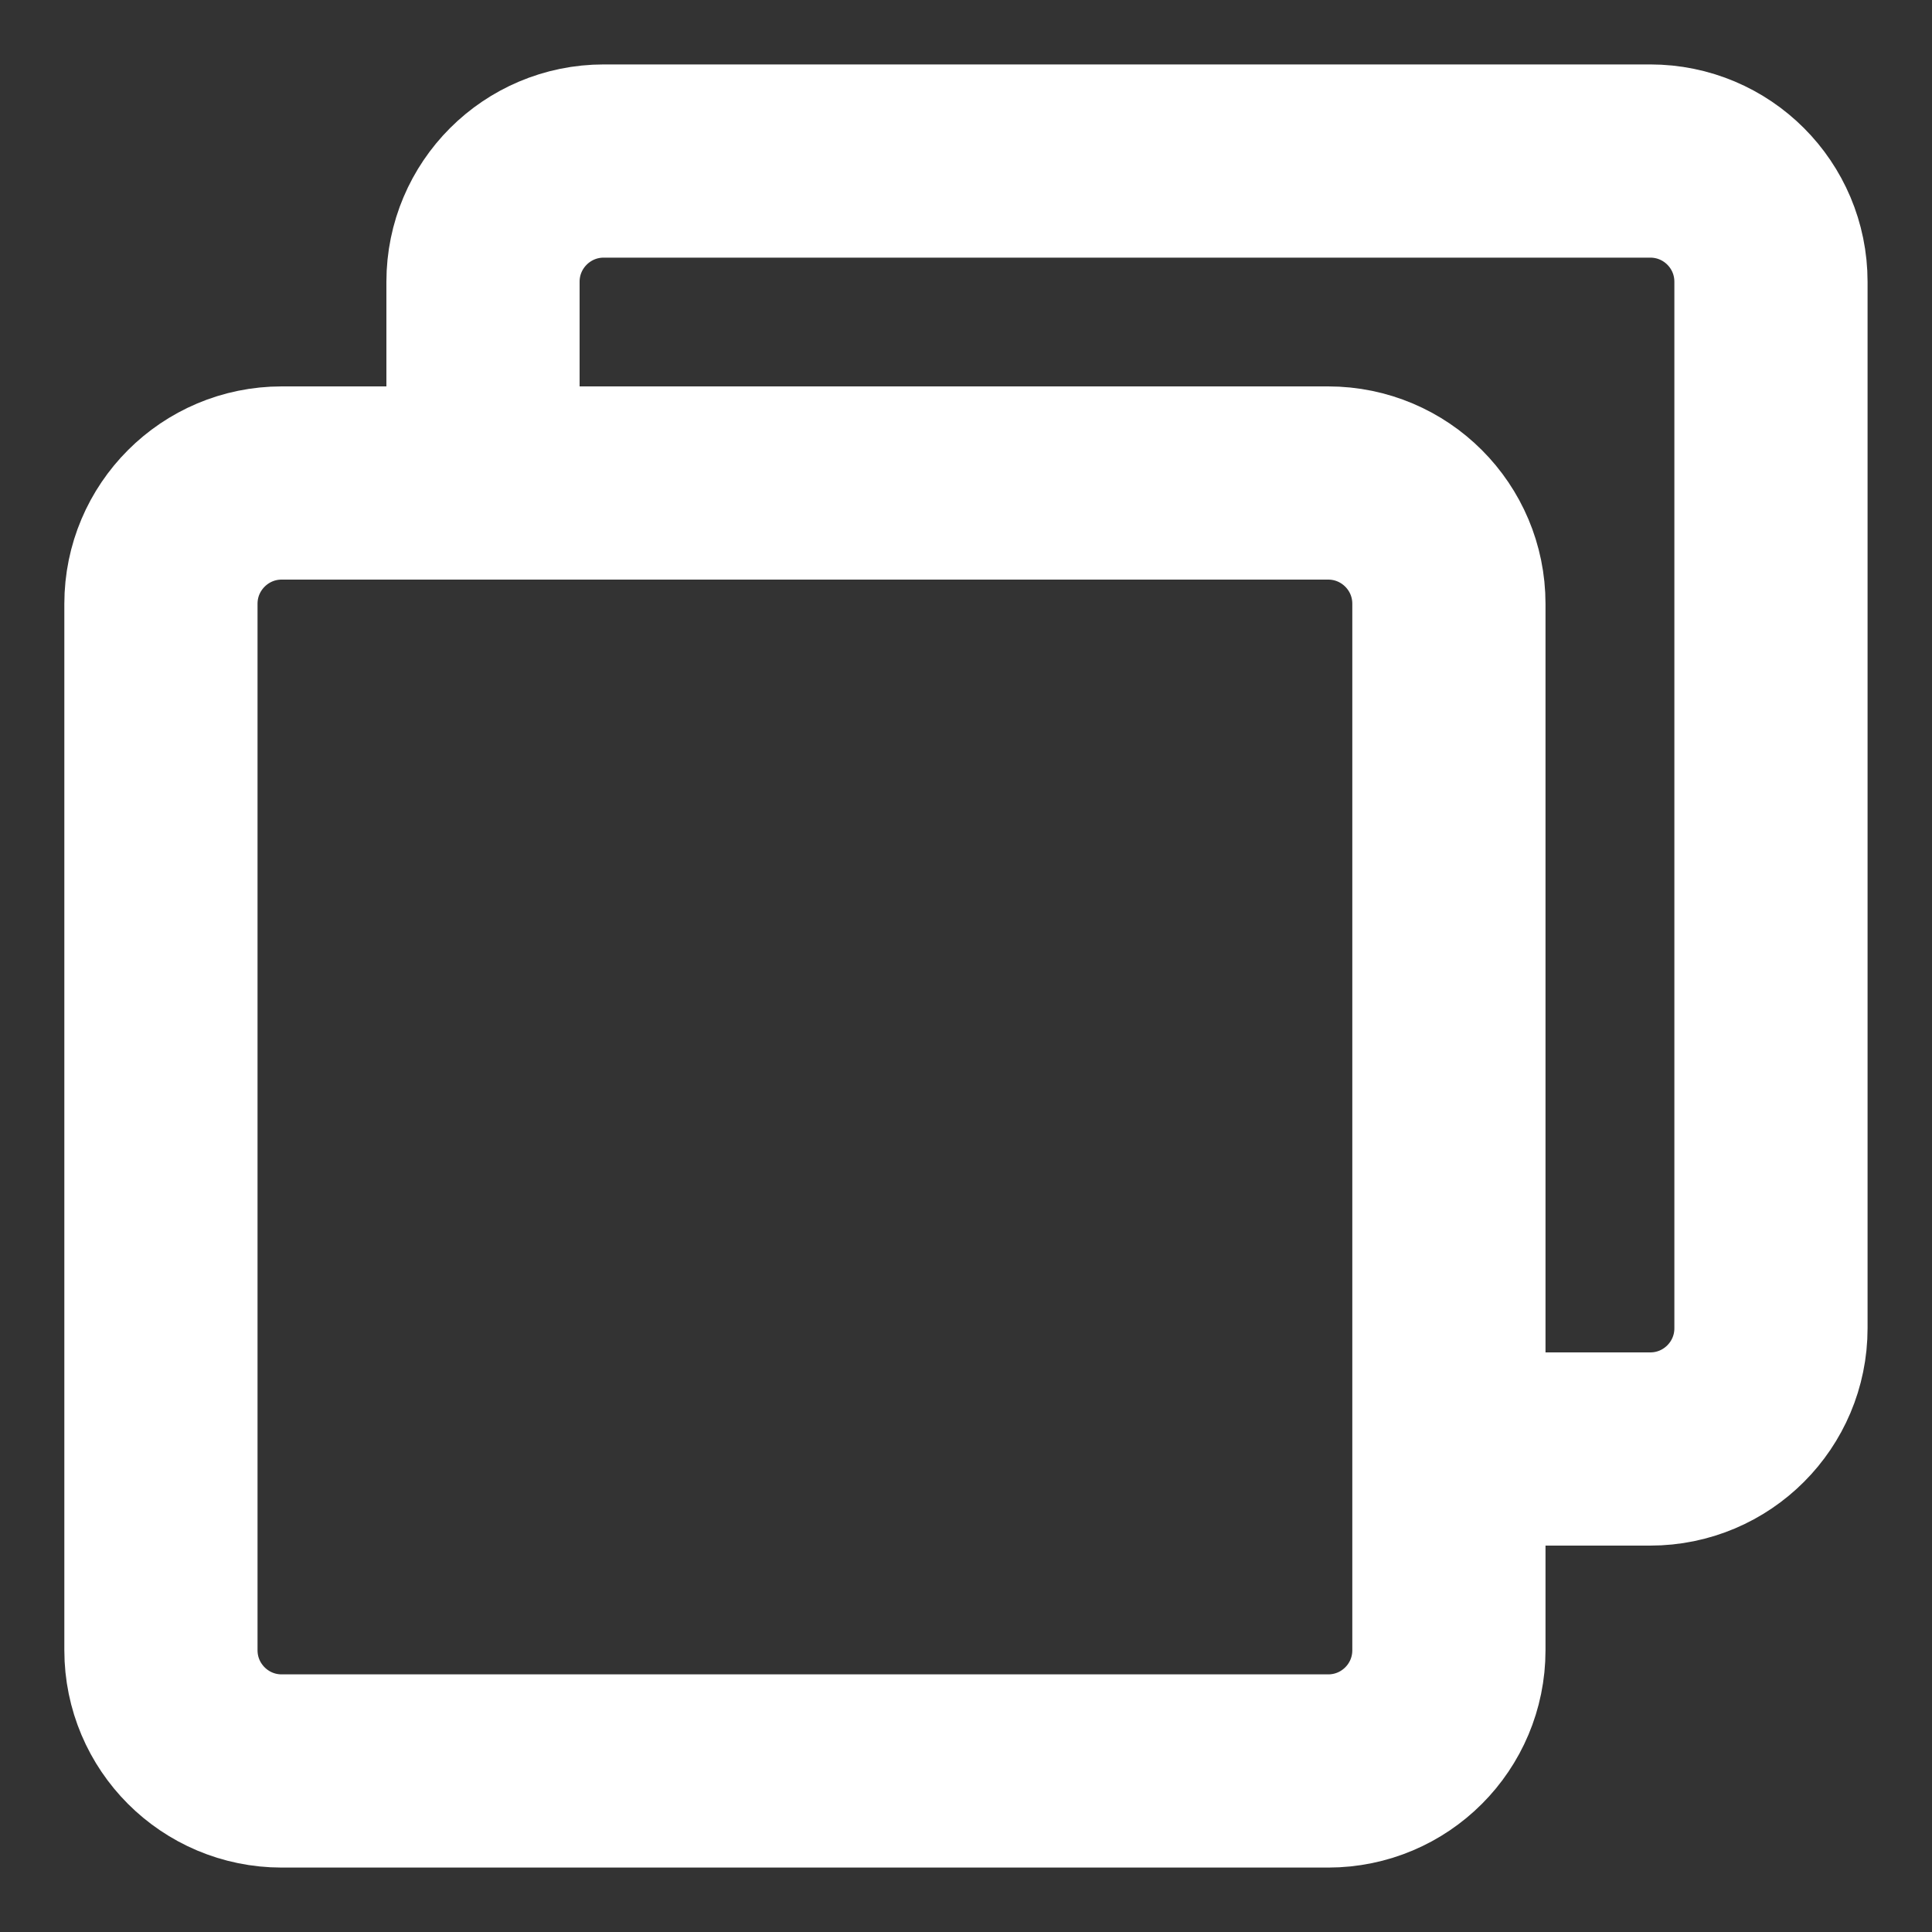 <svg width="20" height="20" viewBox="0 0 20 20" fill="none" xmlns="http://www.w3.org/2000/svg">
<rect x="0" y="0" width="20" height="20" fill="#333333" stroke="none"/>
<path d="M5 4.97V2.917C5 2.226 5.56 1.667 6.25 1.667H17.083C17.774 1.667 18.333 2.226 18.333 2.917V13.75C18.333 14.44 17.774 15 17.083 15H15.007" stroke="white" stroke-width="2" stroke-linecap="round" stroke-linejoin="round"/>
<path d="M13.749 5H2.916C2.226 5 1.666 5.56 1.666 6.25V17.083C1.666 17.774 2.226 18.333 2.916 18.333H13.749C14.44 18.333 14.999 17.774 14.999 17.083V6.25C14.999 5.56 14.44 5 13.749 5Z" stroke="white" stroke-width="2" stroke-linejoin="round"/>
</svg>
